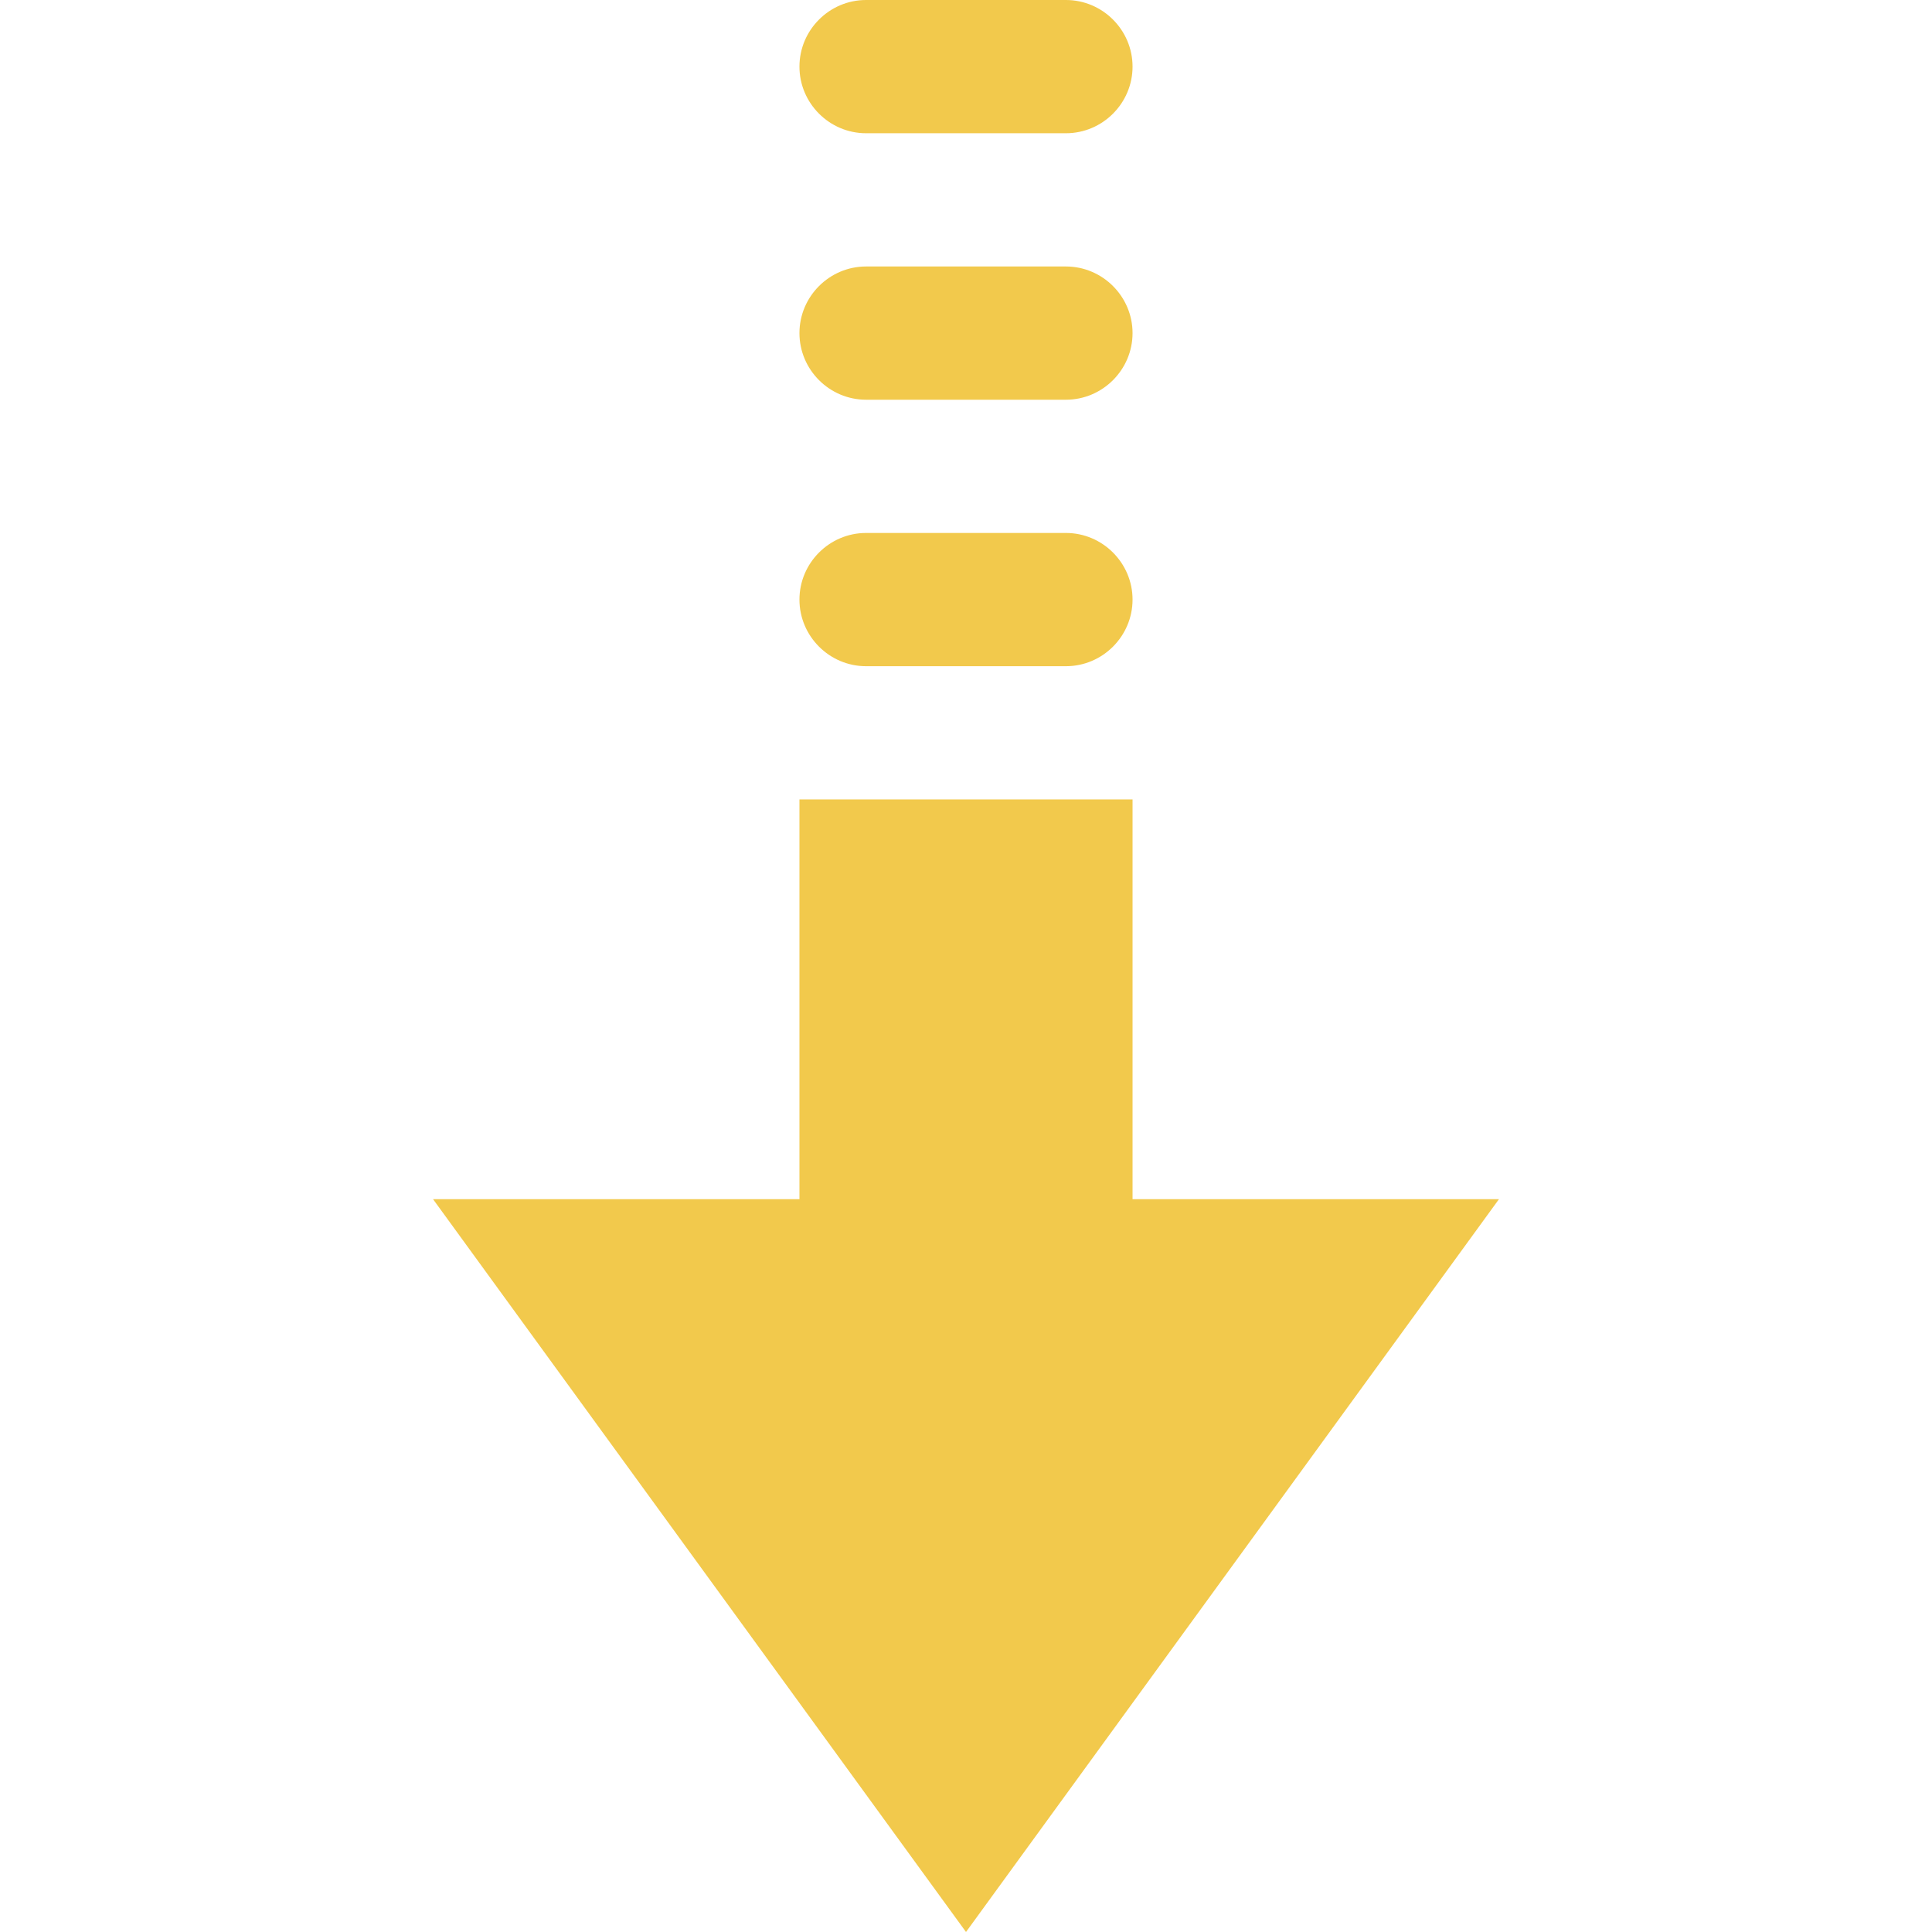 <svg width="512" height="512" viewBox="0 0 512 512" fill="none" xmlns="http://www.w3.org/2000/svg">
<path d="M300.138 317.793V211.862H211.862V317.793H114.759L256 512L397.241 317.793H300.138Z" fill="#F2C94C"/>
<path d="M229.517 176.552H282.483C292.193 176.552 300.138 168.607 300.138 158.897C300.138 149.187 292.193 141.242 282.483 141.242H229.517C219.807 141.242 211.862 149.187 211.862 158.897C211.862 168.607 219.807 176.552 229.517 176.552Z" fill="#F2C94C"/>
<path d="M229.517 105.931H282.483C292.193 105.931 300.138 97.986 300.138 88.276C300.138 78.566 292.193 70.621 282.483 70.621H229.517C219.807 70.621 211.862 78.566 211.862 88.276C211.862 97.986 219.807 105.931 229.517 105.931Z" fill="#F2C94C"/>
<path d="M229.517 35.31H282.483C292.193 35.31 300.138 27.365 300.138 17.655C300.138 7.945 292.193 0 282.483 0H229.517C219.807 0 211.862 7.945 211.862 17.655C211.862 27.365 219.807 35.31 229.517 35.31Z" fill="#F2C94C"/>
</svg>
